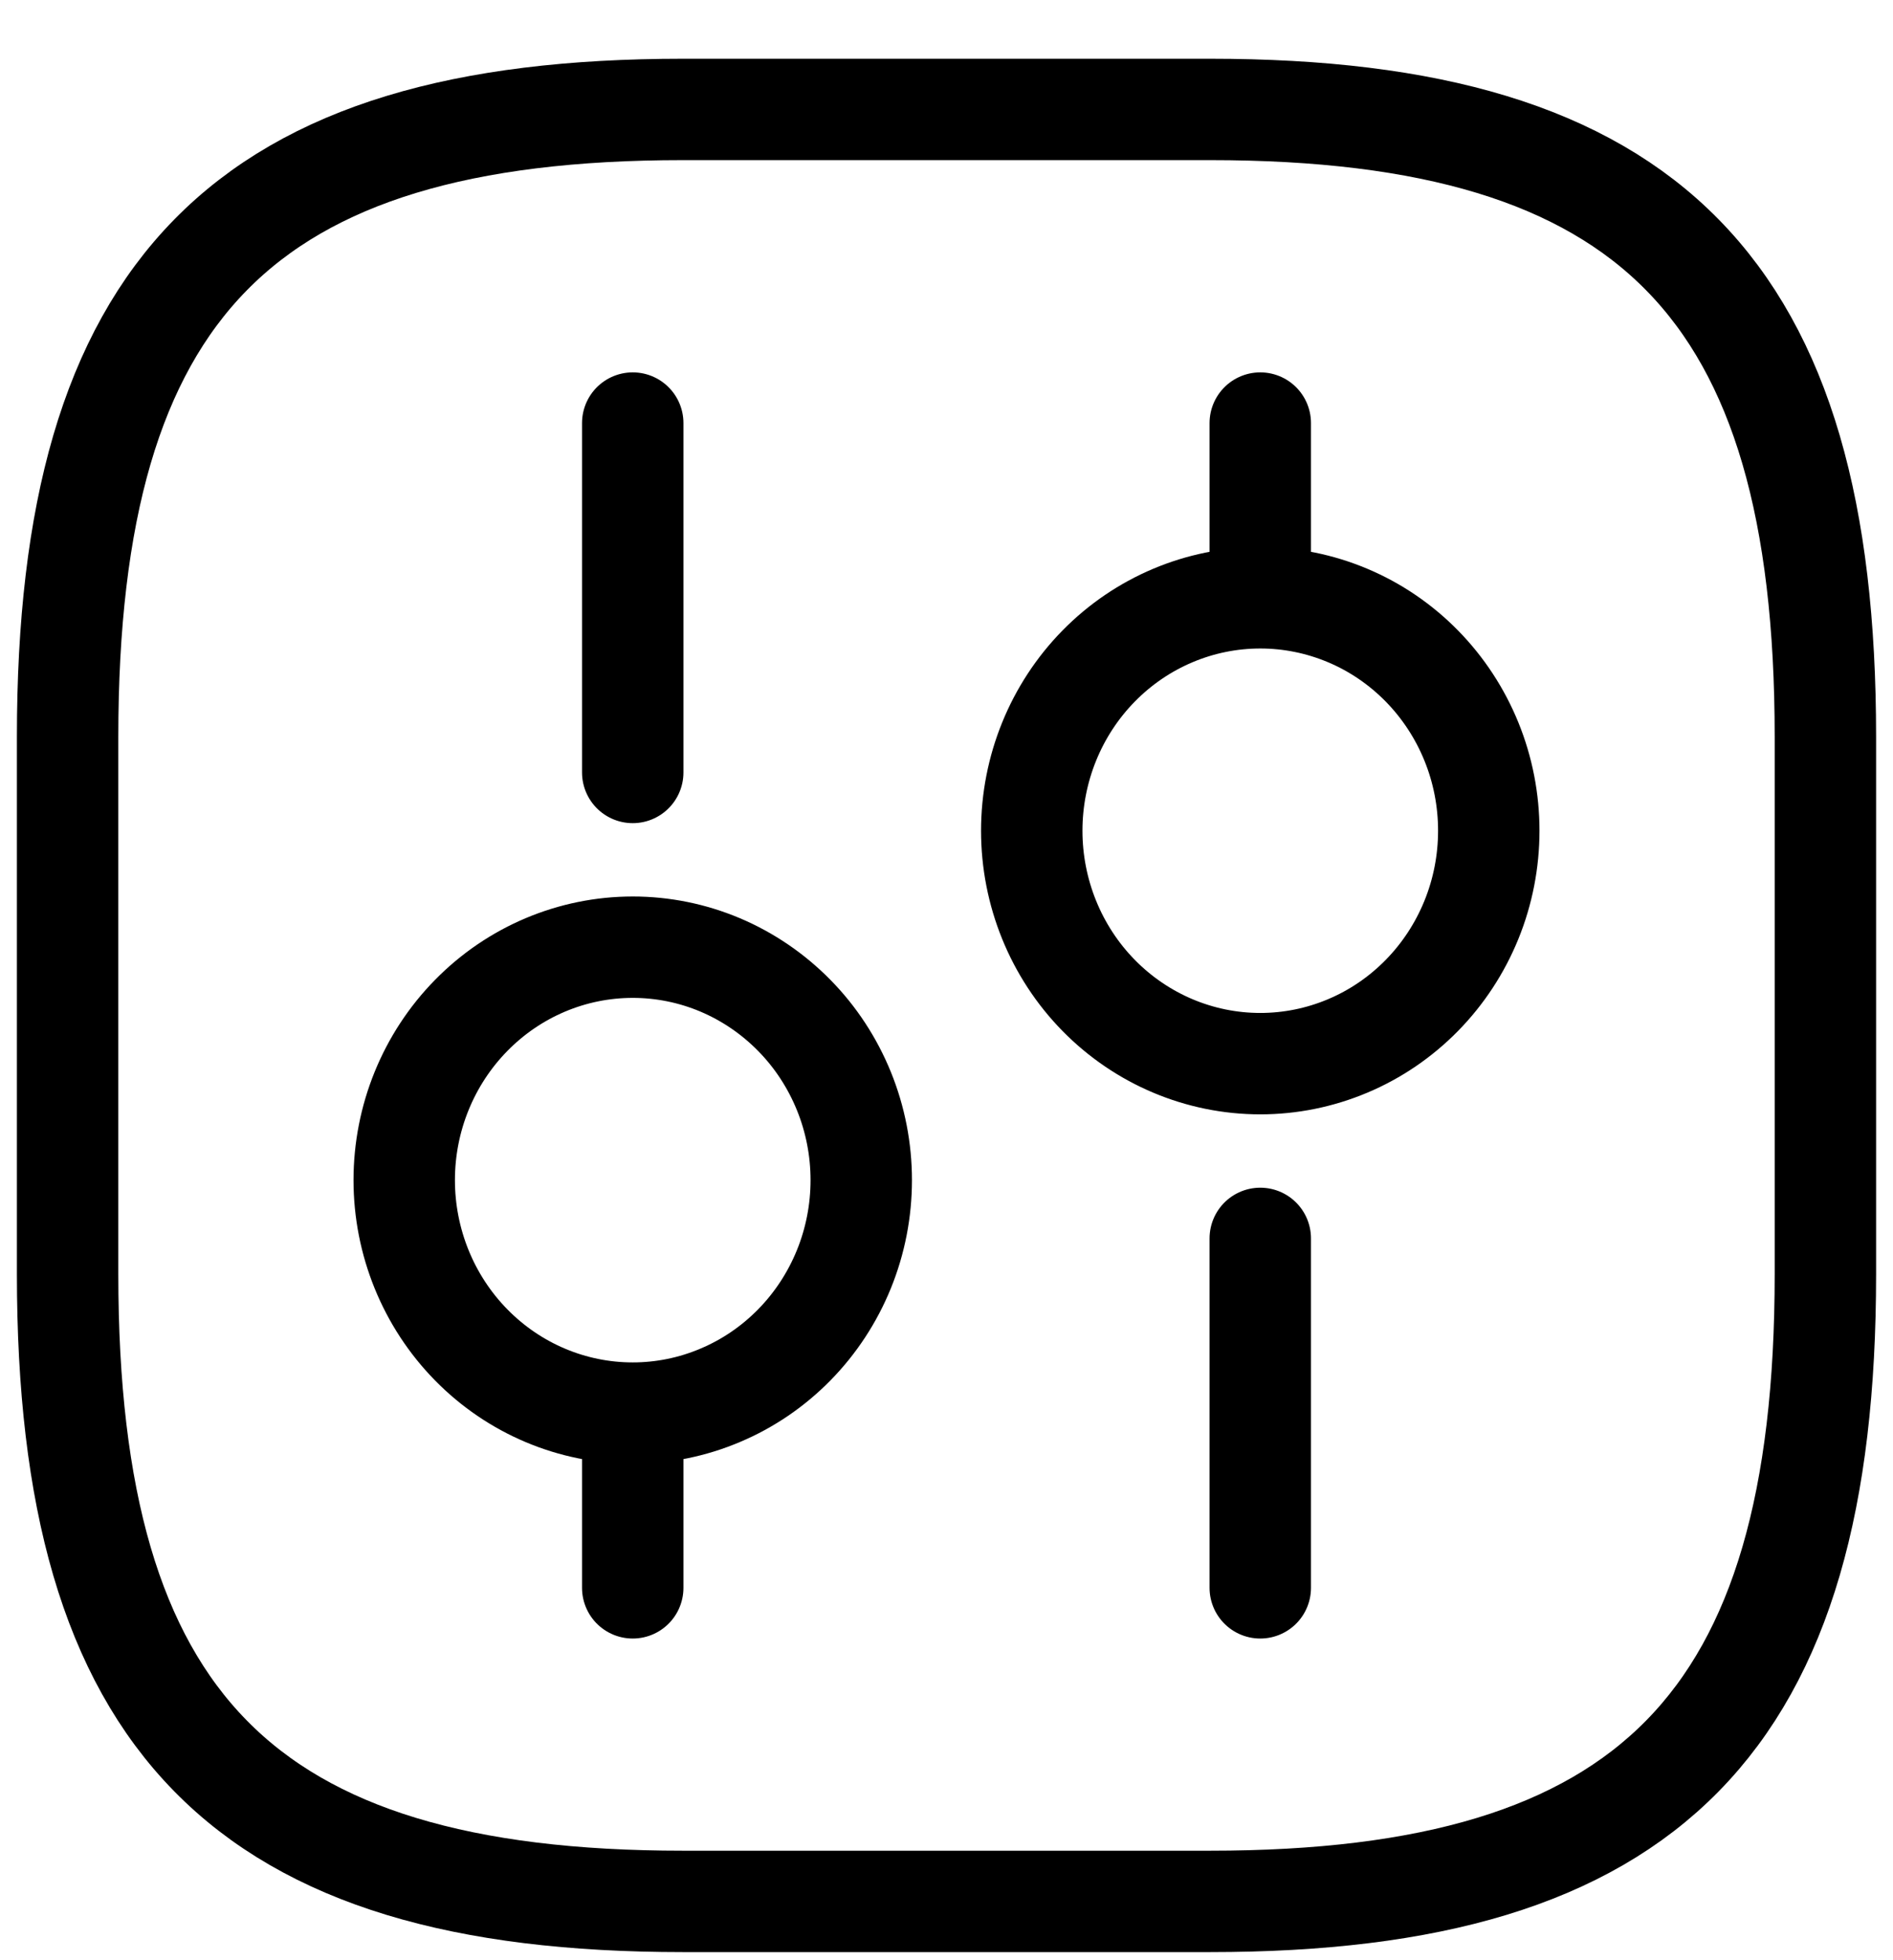 <svg width="28" height="29" viewBox="0 0 28 29" fill="none" xmlns="http://www.w3.org/2000/svg">
<path d="M10.1 28.13H17.9C24.4 28.13 27 25.479 27 18.851V10.898C27 4.27 24.4 1.619 17.9 1.619H10.1C3.6 1.619 1 4.27 1 10.898V18.851C1 25.479 3.6 28.13 10.1 28.13Z" stroke="black" stroke-width="1.5" stroke-linecap="round" stroke-linejoin="round"/>
<path d="M18.641 23.491V18.321M18.641 8.844V6.259M18.641 8.844C19.085 8.844 19.524 8.933 19.934 9.106C20.345 9.279 20.717 9.533 21.031 9.853C21.345 10.173 21.594 10.553 21.764 10.971C21.934 11.389 22.021 11.837 22.021 12.29C22.021 12.742 21.934 13.191 21.764 13.609C21.594 14.027 21.345 14.407 21.031 14.727C20.717 15.047 20.345 15.301 19.934 15.474C19.524 15.647 19.085 15.736 18.641 15.736C17.745 15.736 16.885 15.373 16.251 14.727C15.617 14.081 15.261 13.204 15.261 12.29C15.261 11.376 15.617 10.499 16.251 9.853C16.885 9.207 17.745 8.844 18.641 8.844ZM9.359 23.491V20.906M9.359 20.906C9.803 20.906 10.242 20.817 10.652 20.643C11.063 20.47 11.435 20.216 11.749 19.896C12.063 19.576 12.312 19.196 12.482 18.778C12.652 18.36 12.739 17.912 12.739 17.459C12.739 17.007 12.652 16.559 12.482 16.141C12.312 15.723 12.063 15.342 11.749 15.023C11.435 14.703 11.063 14.449 10.652 14.275C10.242 14.102 9.803 14.013 9.359 14.013C8.463 14.013 7.603 14.376 6.969 15.023C6.335 15.669 5.979 16.545 5.979 17.459C5.979 18.373 6.335 19.25 6.969 19.896C7.603 20.543 8.463 20.906 9.359 20.906ZM9.359 11.428V6.259" stroke="black" stroke-width="1.5" stroke-miterlimit="10" stroke-linecap="round" stroke-linejoin="round"/>
</svg>
